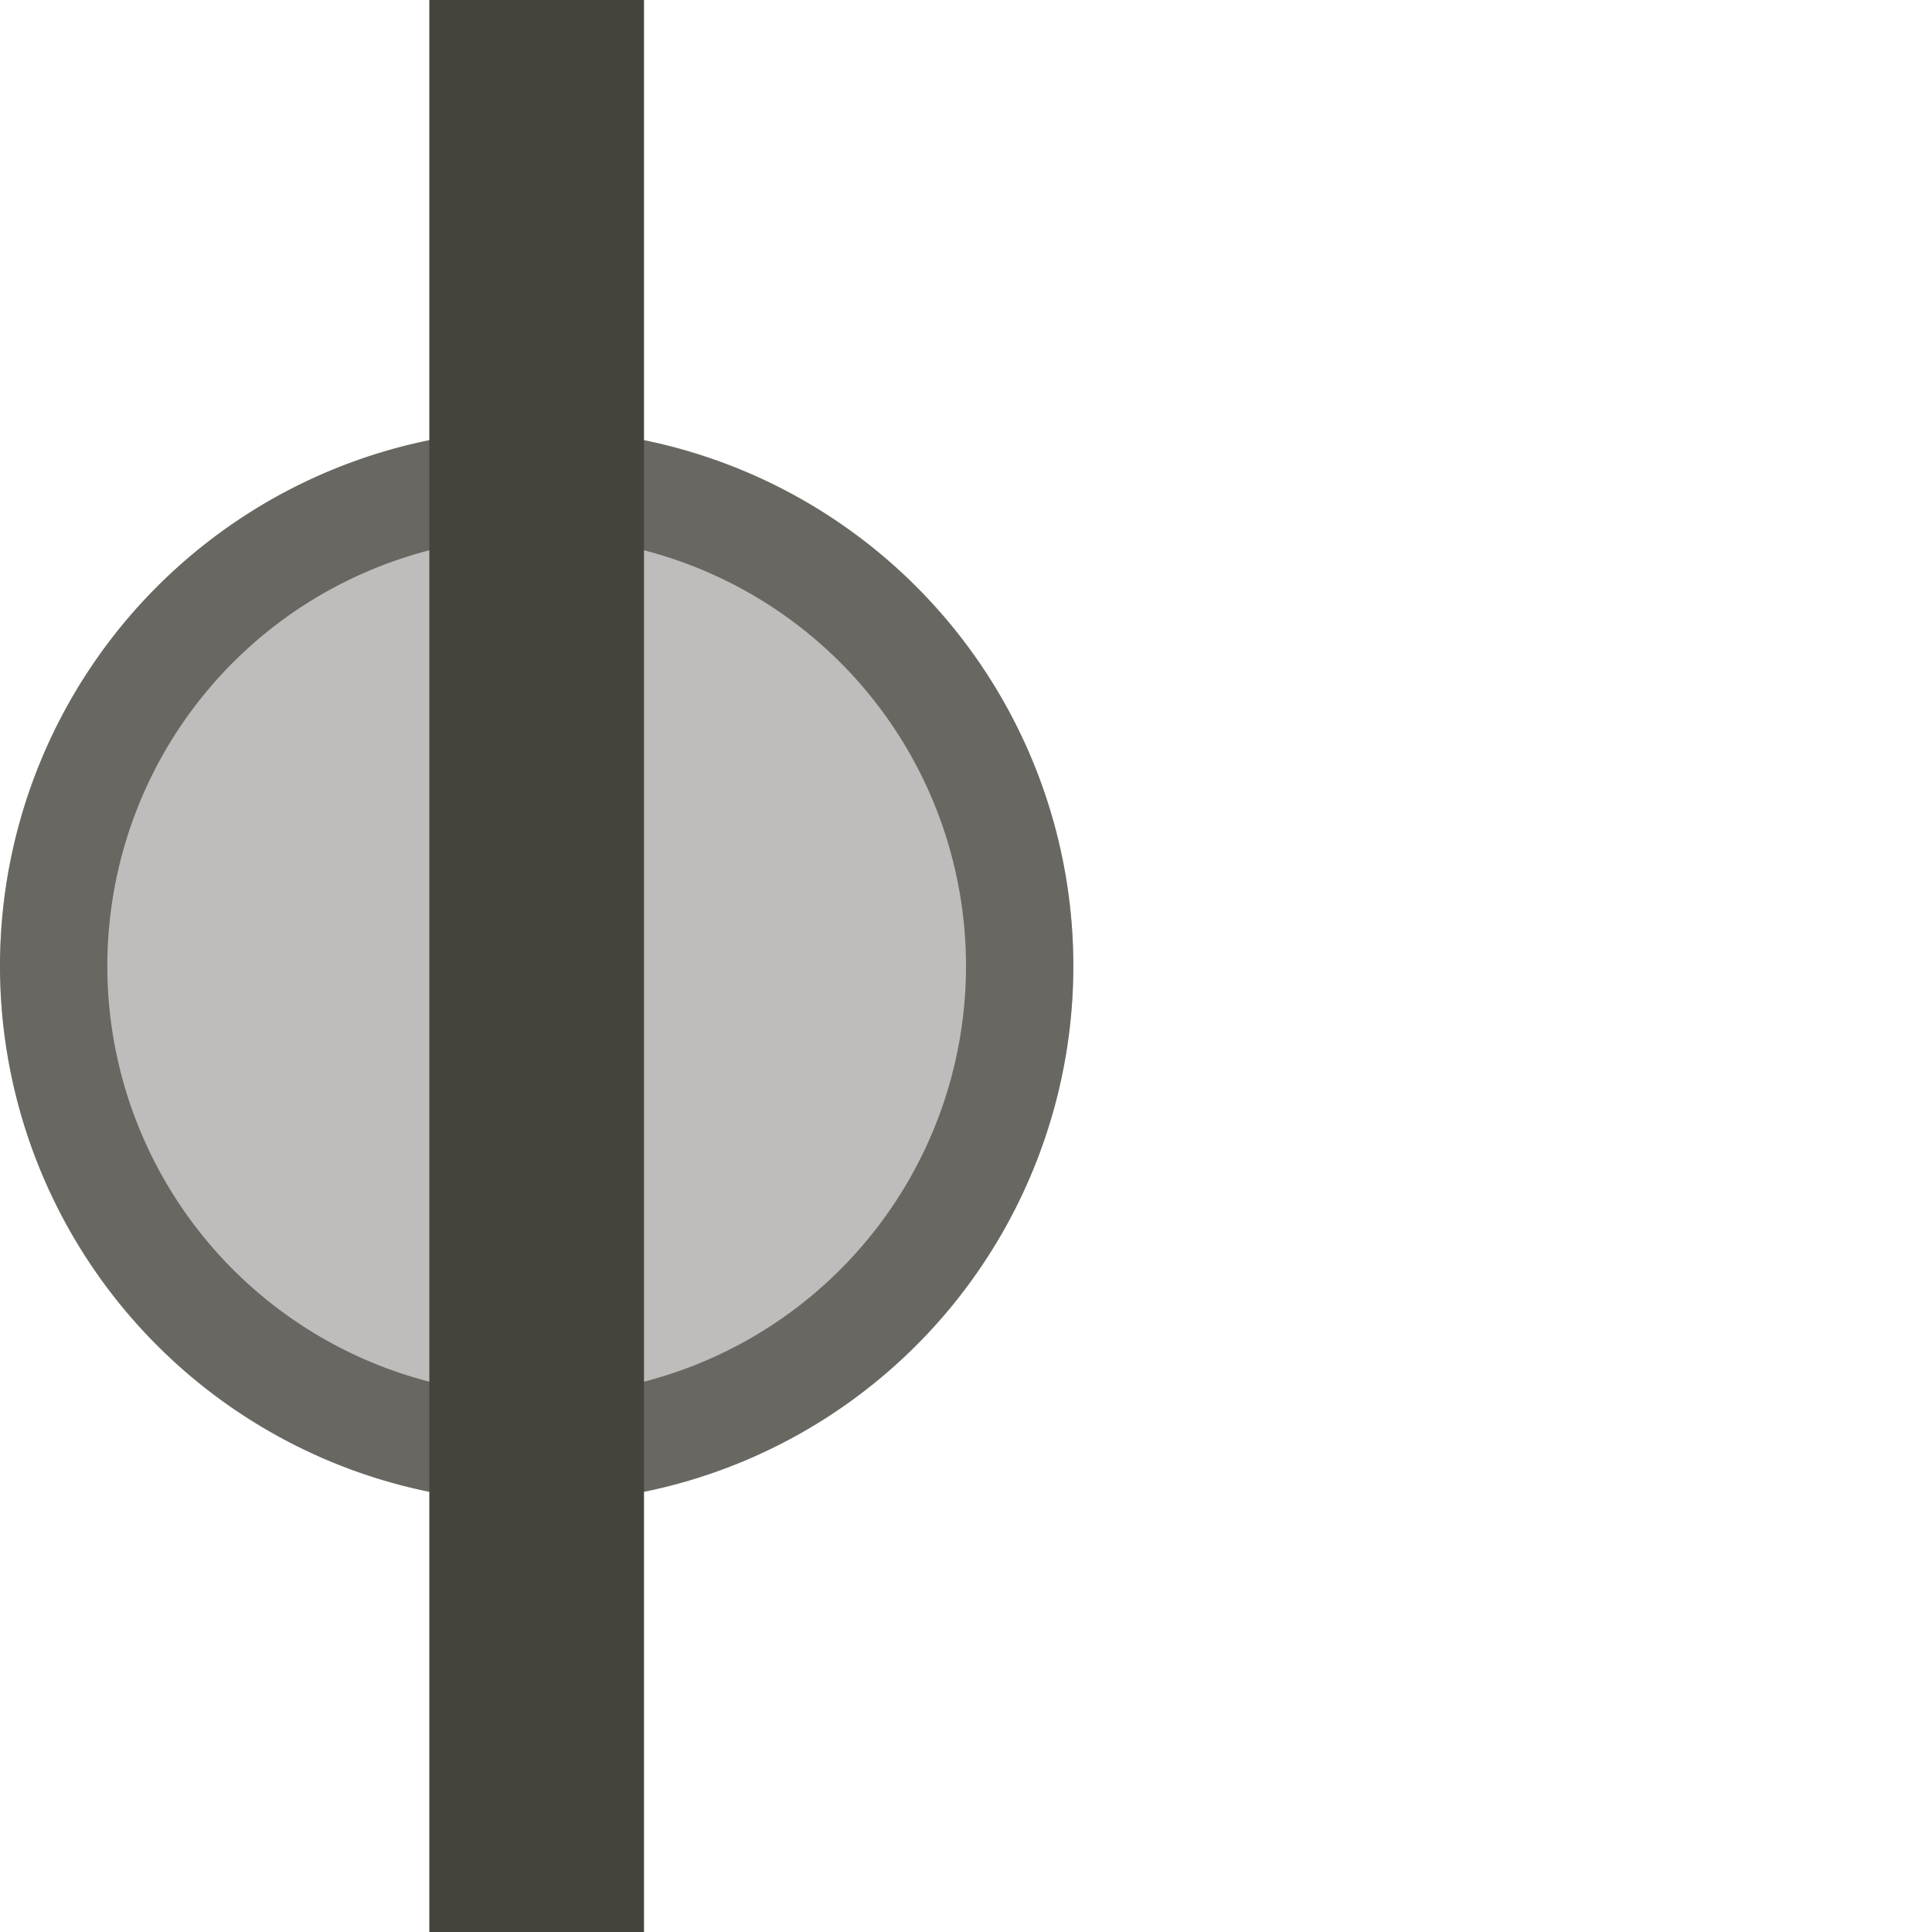 <svg xmlns="http://www.w3.org/2000/svg" width="18" height="18" version="1.1">
 <defs>
  <style id="current-color-scheme" type="text/css">
   .ColorScheme-Text { color:#45443c; } .ColorScheme-Highlight { color:#495156; } .ColorScheme-NeutralText { color:#e69875; } .ColorScheme-PositiveText { color:#83c092; } .ColorScheme-NegativeText { color:#e67e80; }
  </style>
 </defs>
 <path style="opacity:.35;fill:currentColor" class="ColorScheme-Text" d="M 10,9 A 5,5 0 0 1 5,14 5,5 0 0 1 0,9 5,5 0 0 1 5,4 5,5 0 0 1 10,9 Z"/>
 <path style="opacity:0.7;fill:currentColor" class="ColorScheme-Text" d="M 5,4 A 5,5 0 0 0 0,9 5,5 0 0 0 5,14 5,5 0 0 0 10,9 5,5 0 0 0 5,4 Z M 5,5 A 4,4 0 0 1 9,9 4,4 0 0 1 5,13 4,4 0 0 1 1,9 4,4 0 0 1 5,5 Z"/>
 <path style="fill:currentColor" class="ColorScheme-Text" d="M 4,0 H 6 V 18 H 4 Z"/>
</svg>
